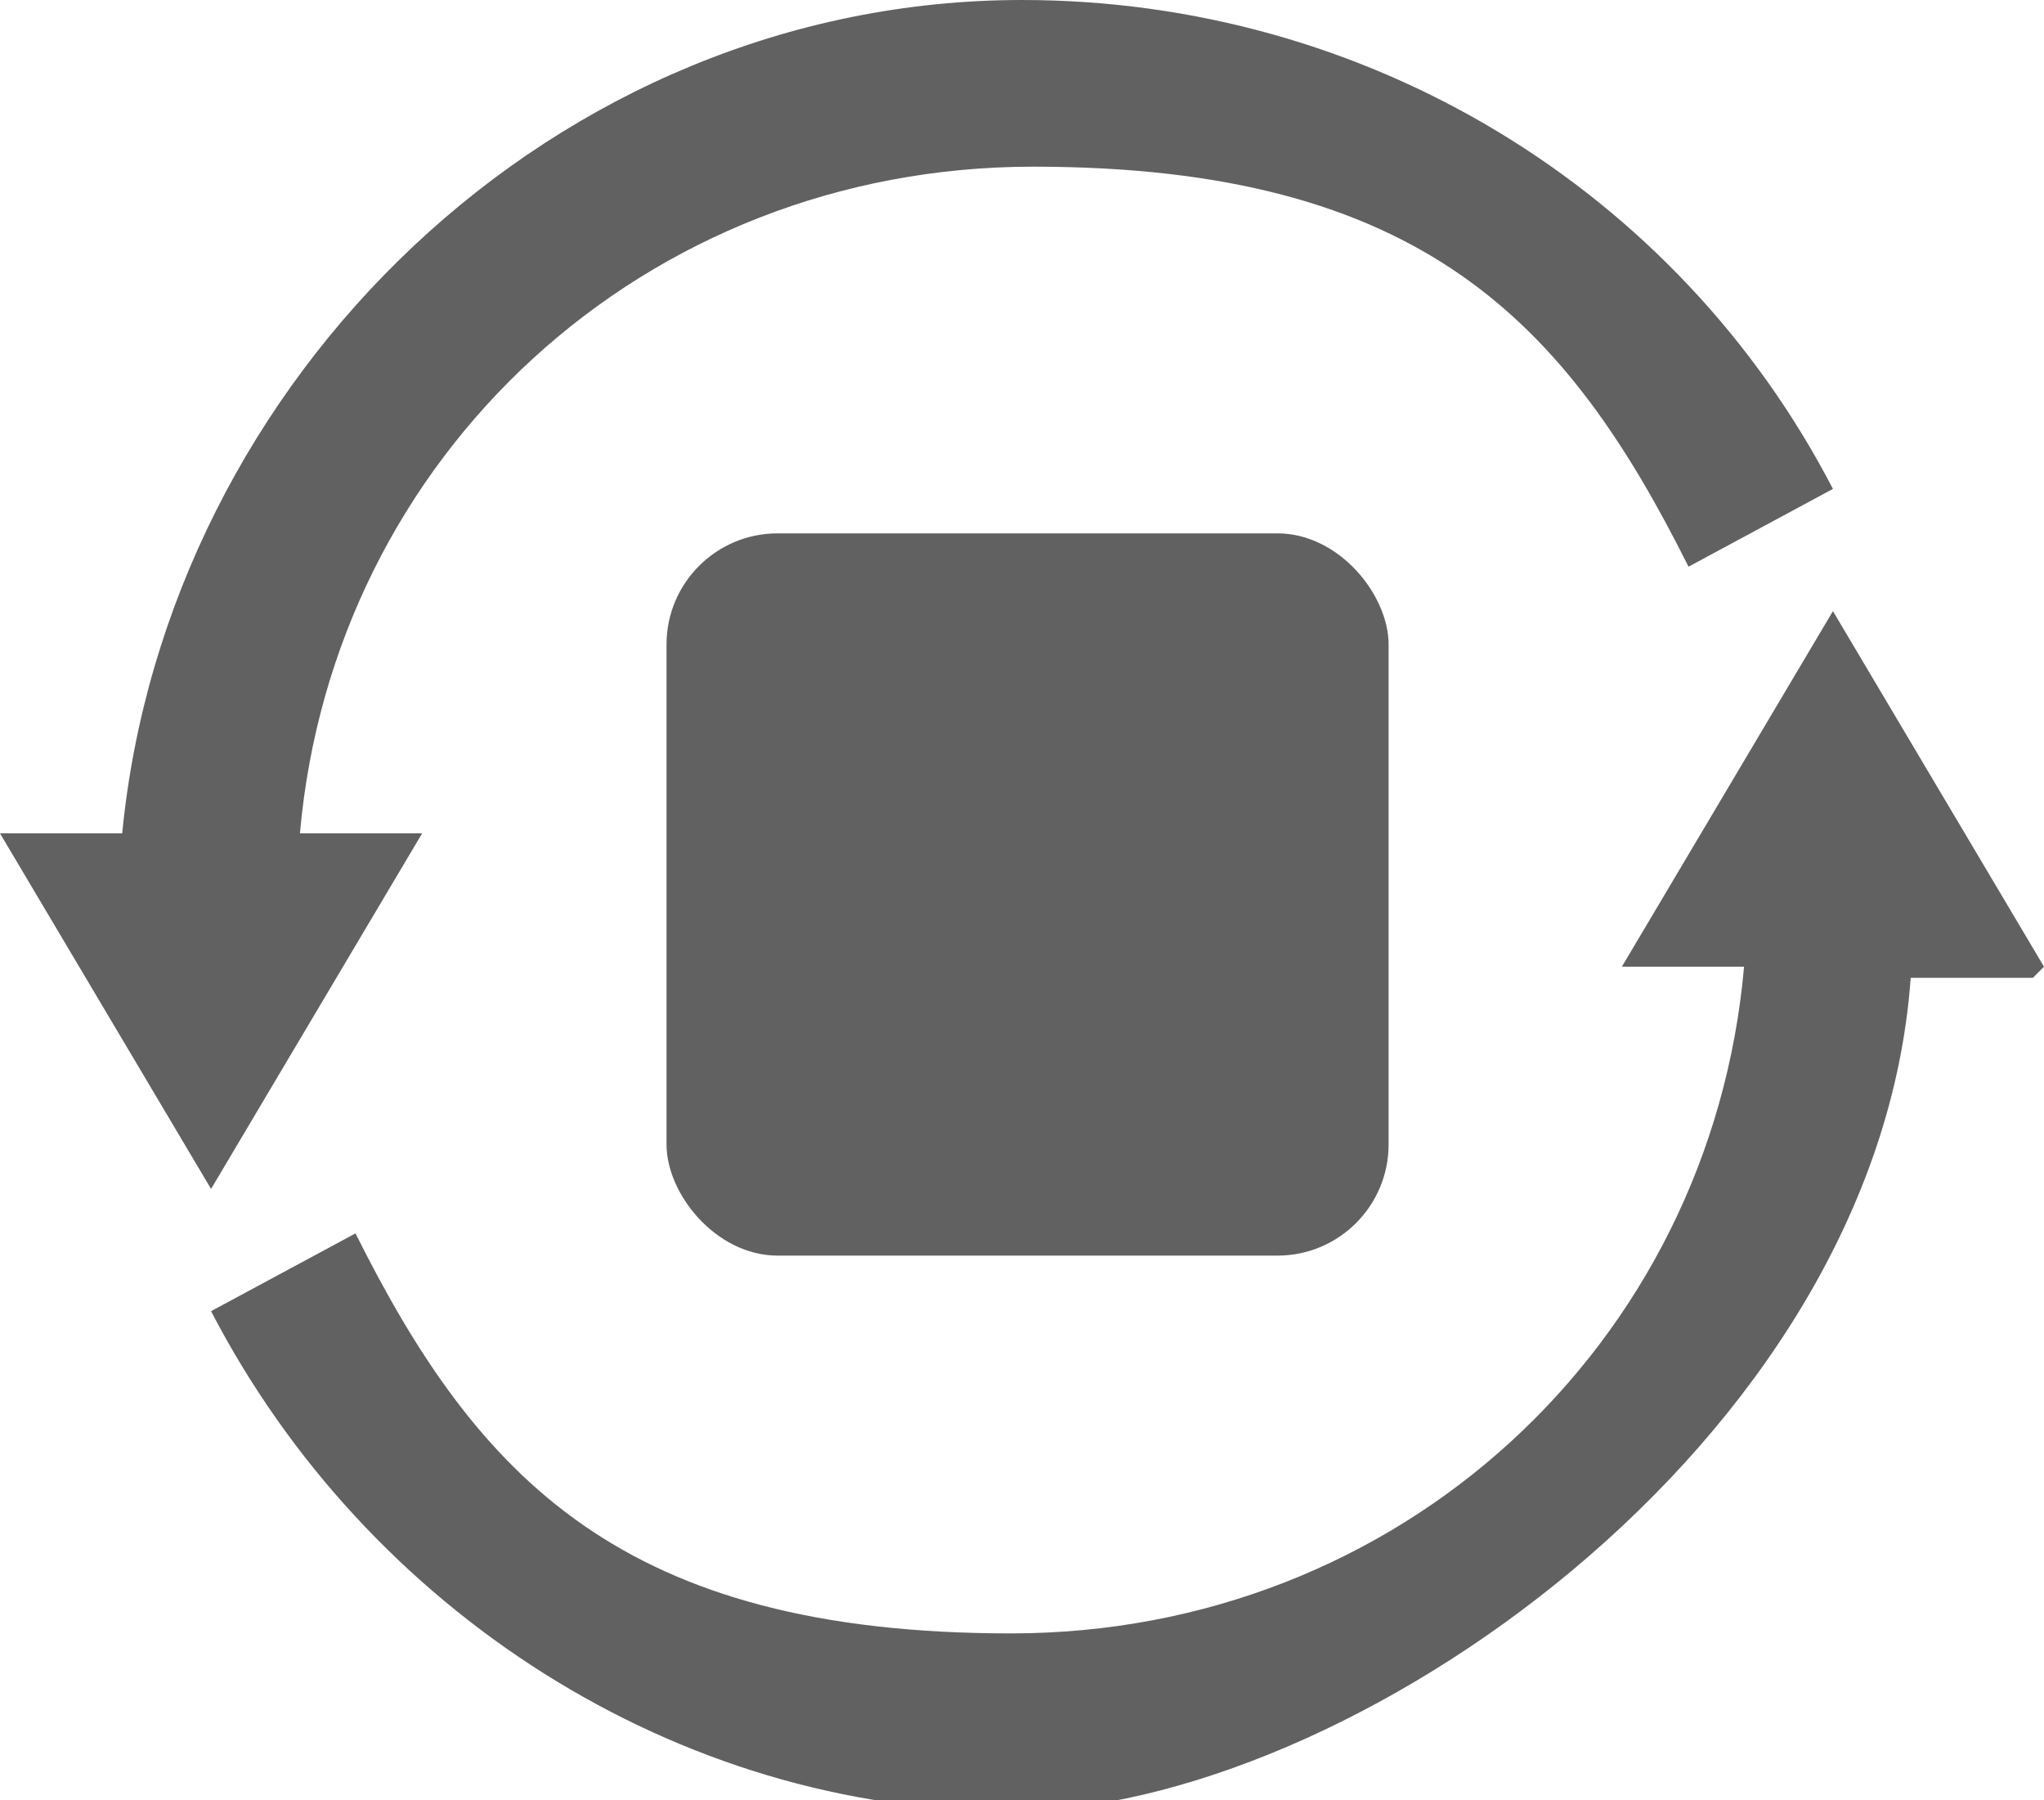 <svg xmlns="http://www.w3.org/2000/svg" viewBox="0 0 18.4 16.2">
  <!-- Generator: Adobe Illustrator 29.2.1, SVG Export Plug-In . SVG Version: 2.1.0 Build 116)  -->
  <path class="jp-icon3" fill="#616161" d="M9.2,0C5,0,1.5,3.4,1.1,7.5H0s1.9,3.2,1.9,3.2l1.9-3.2h-1.1c.3-3.4,3.1-6,6.6-6s4.8,1.4,5.9,3.6l1.3-.7C15.1,1.7,12.3,0,9.2,0Z"/>
  <path class="jp-icon3" fill="#616161" d="M18.4,8.7l-1.9-3.2-1.9,3.2h1.1c-.3,3.4-3.1,6-6.6,6s-4.8-1.4-5.9-3.6l-1.3.7c1.4,2.7,4.2,4.5,7.2,4.5s7.8-3.3,8.1-7.5h1.1Z"/>
  <rect class="jp-icon3" fill="#616161" x="6" y="4.8" width="6.5" height="6.5" rx="1" ry="1"/>
</svg>